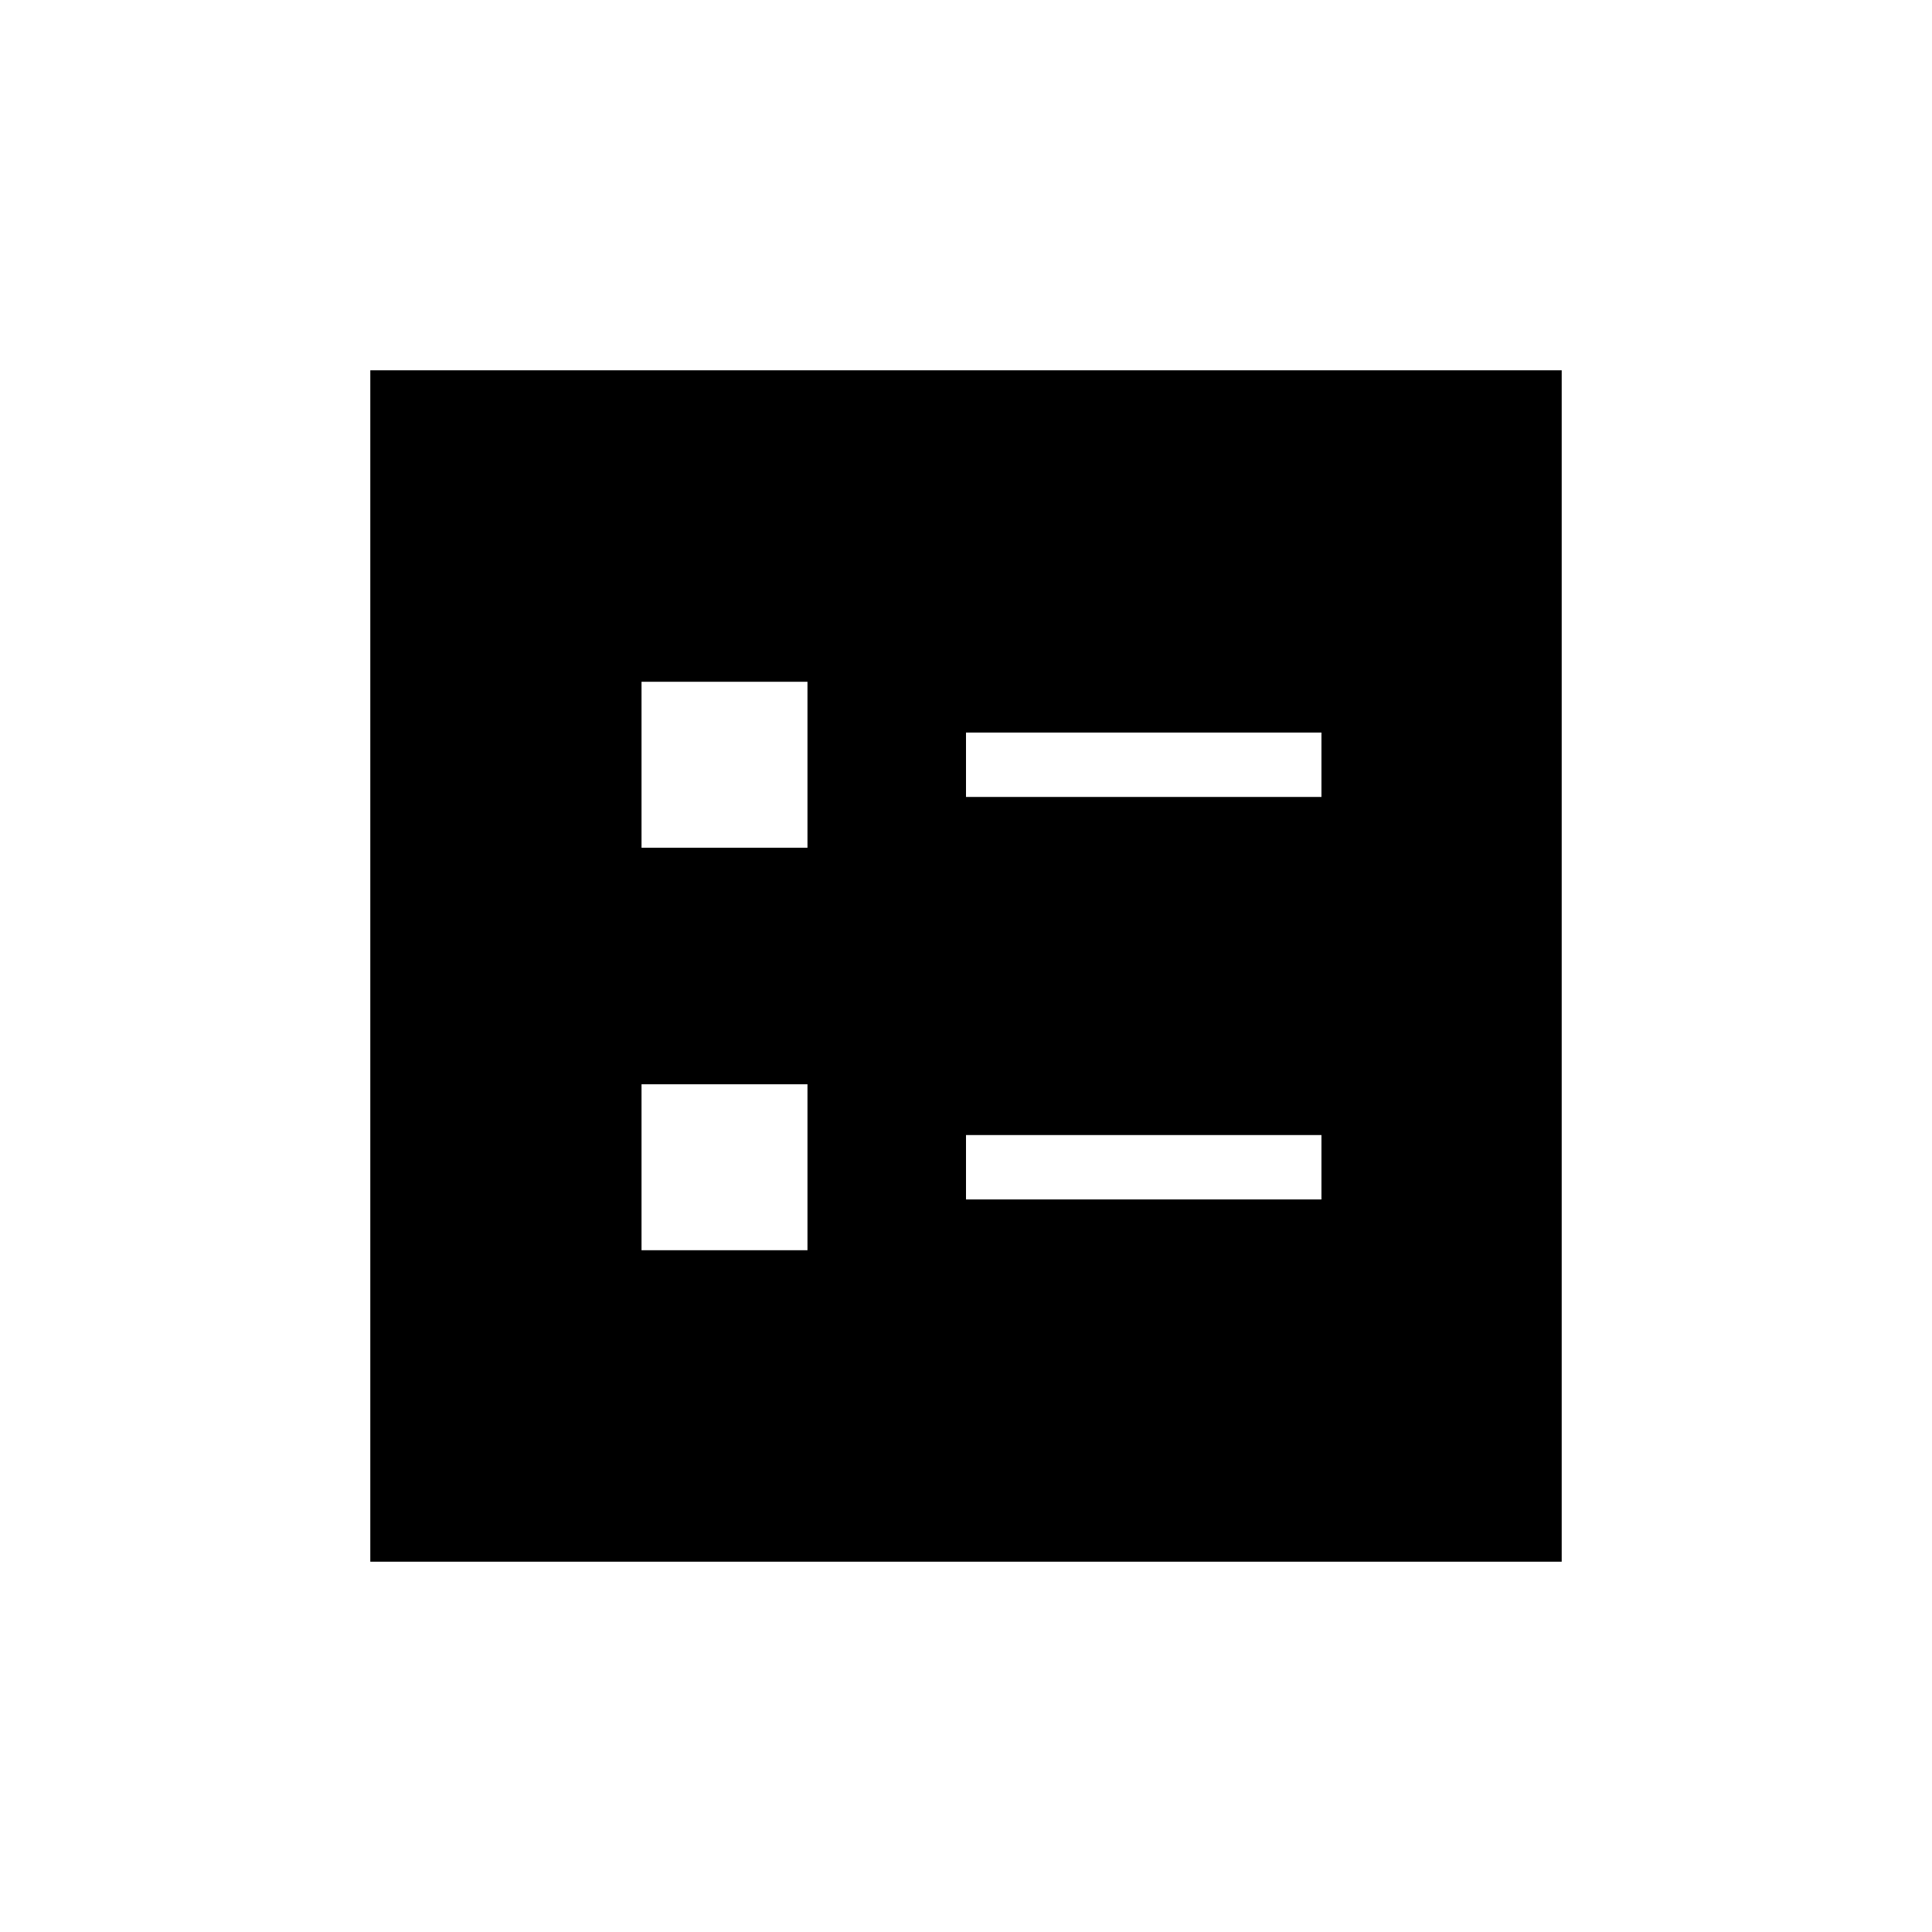 <svg xmlns="http://www.w3.org/2000/svg" height="20" viewBox="0 -960 960 960" width="20"><path d="M480-564h176.62v-32H480v32Zm0 200h176.62v-32H480v32ZM318.77-538.77h82.46v-82.46h-82.46v82.46Zm0 200h82.46v-82.46h-82.46v82.46ZM184-184v-592h592v592H184Z"/></svg>